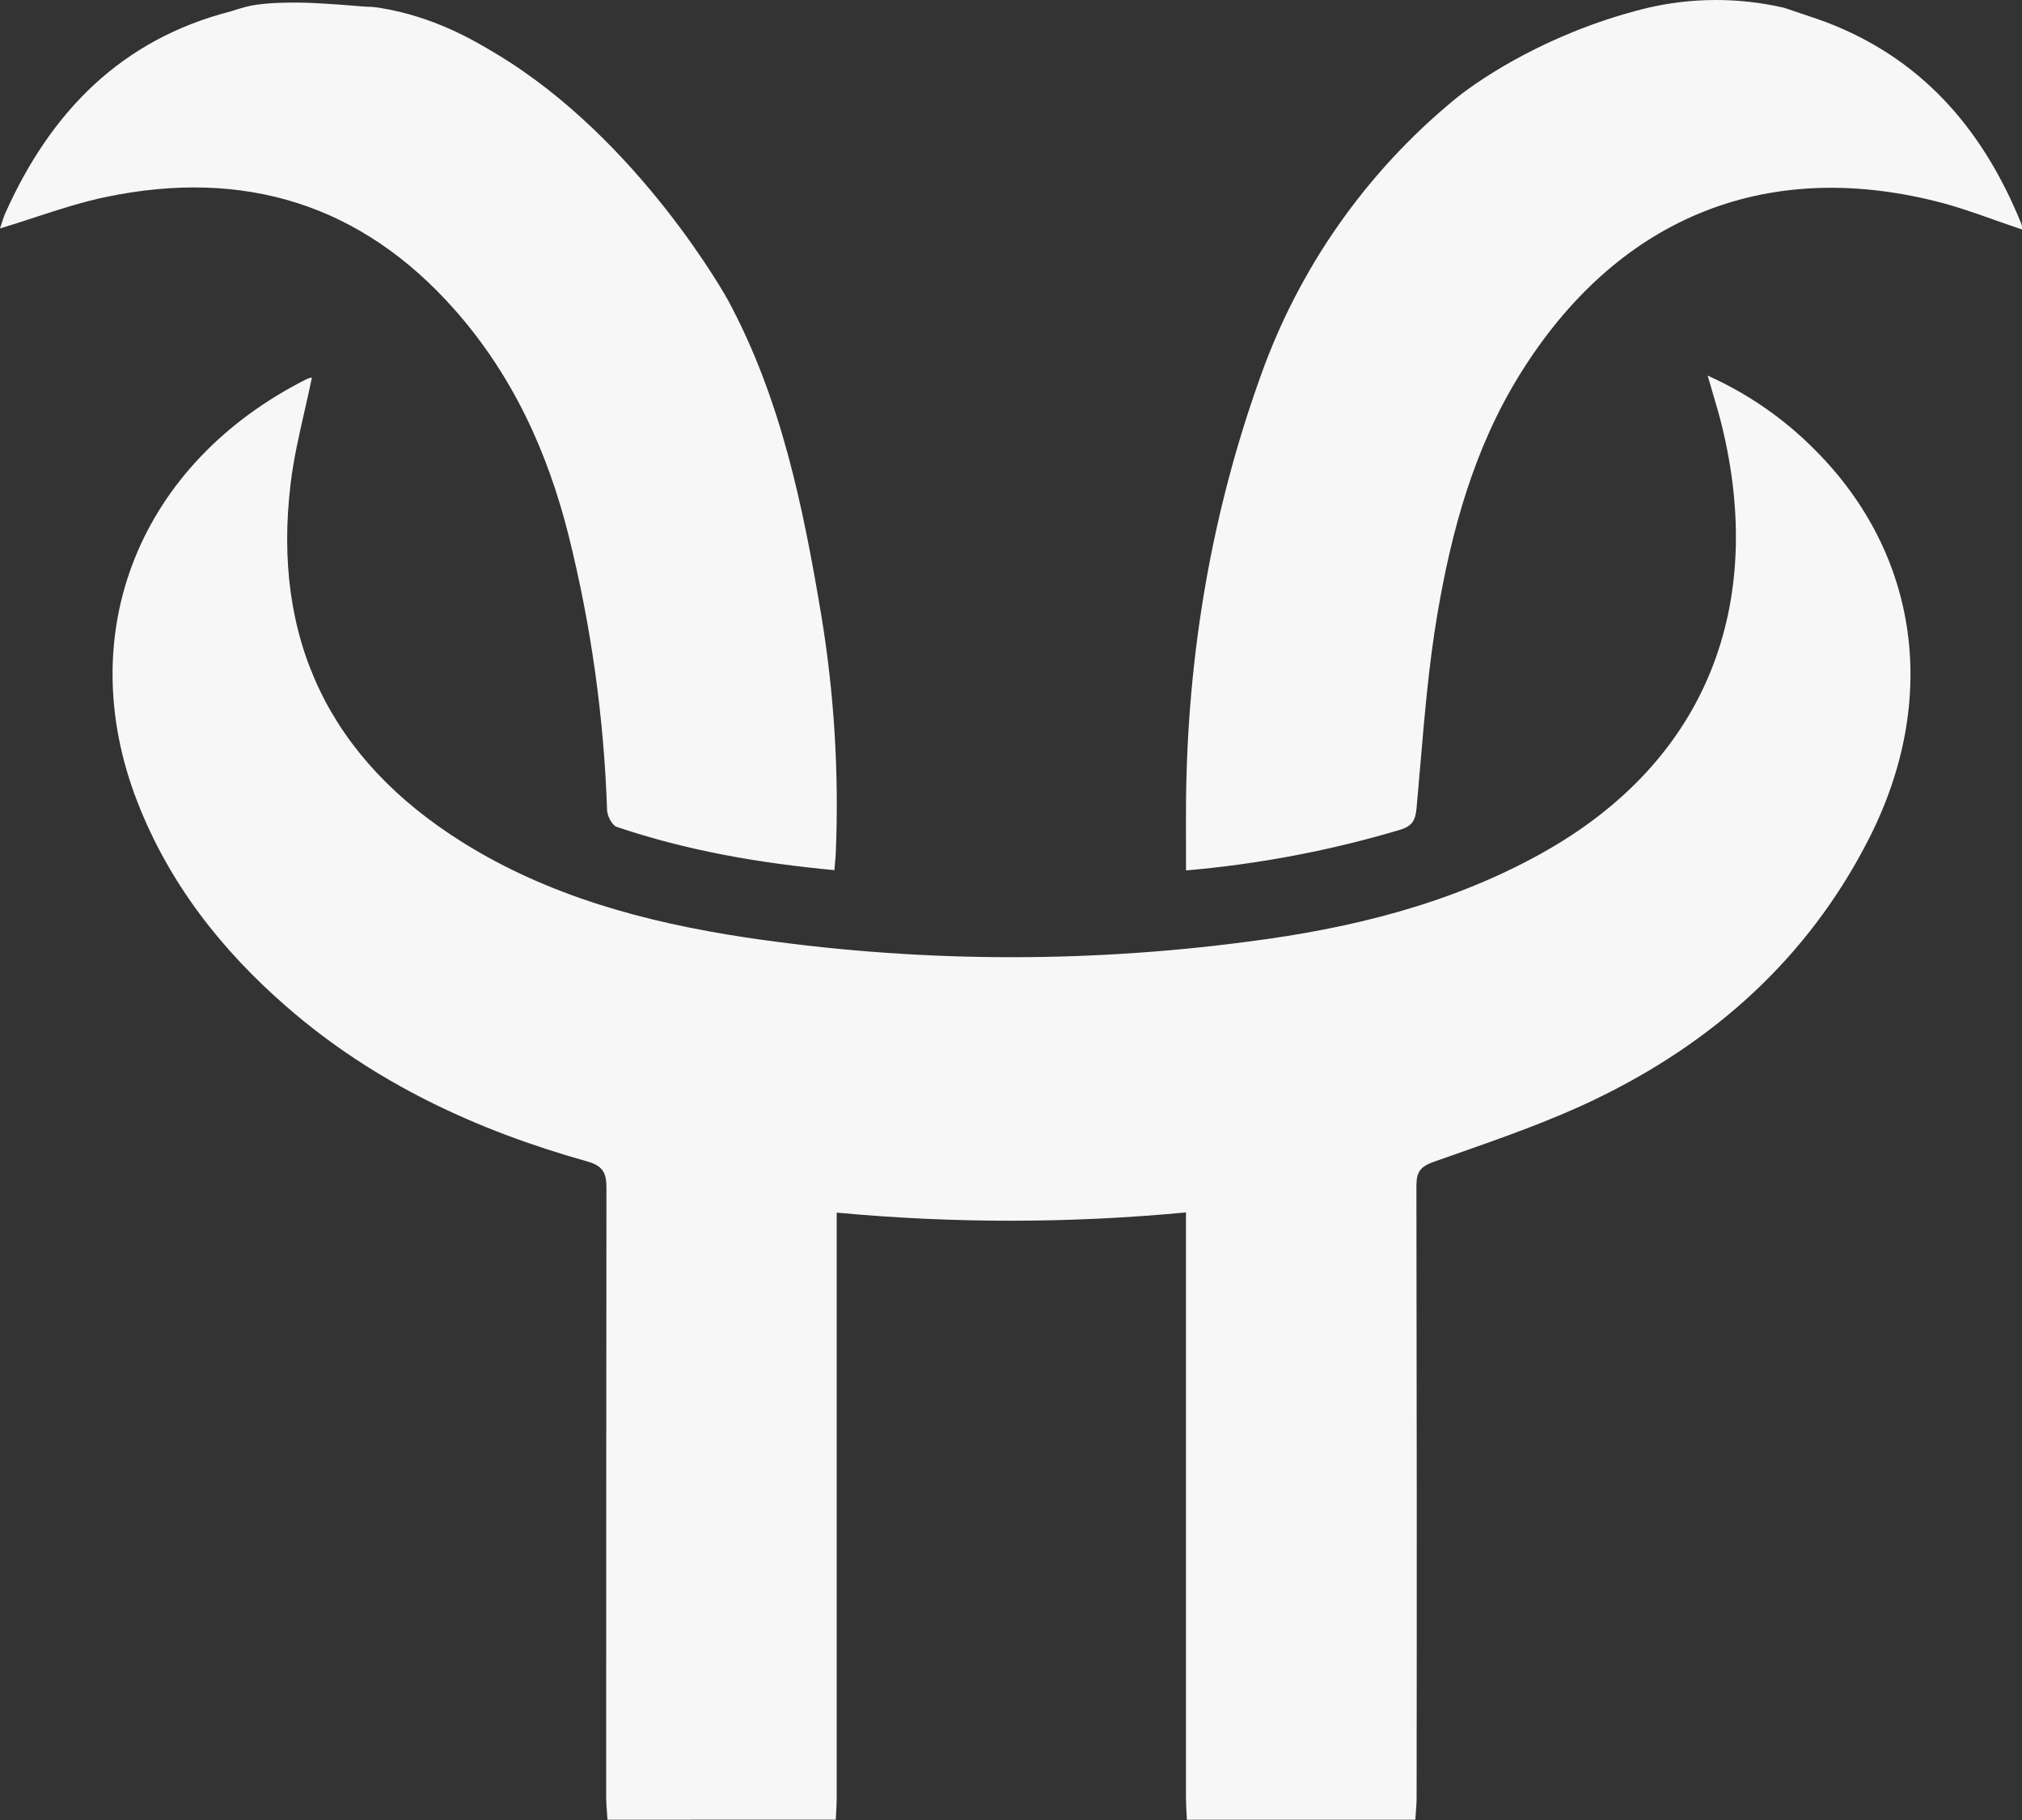<svg width="80" height="72" viewBox="0 0 80 72" fill="none" xmlns="http://www.w3.org/2000/svg">
<rect x="0" y="0" width="80" height="72" fill="#333333" stroke="none"/>
<g clip-path="url(#clip0_1031_22701)">
<path fill-rule="evenodd" clip-rule="evenodd" d="M71.209 0.517L71.209 0.517L71.209 0.517C71.676 0.671 72.143 0.826 72.596 1.013C76.246 2.517 78.539 5.302 79.984 8.881C79.999 8.945 80.005 9.012 79.999 9.077C79.643 8.959 79.289 8.833 78.936 8.709L78.936 8.708C78.163 8.435 77.393 8.162 76.605 7.966C69.734 6.244 63.933 8.698 60.145 14.792C58.319 17.729 57.433 20.976 56.867 24.31C56.534 26.275 56.365 28.268 56.195 30.261C56.147 30.827 56.099 31.394 56.047 31.96C56.002 32.442 55.883 32.679 55.399 32.825C52.637 33.649 49.798 34.188 46.925 34.434C46.925 34.111 46.924 33.794 46.923 33.48C46.922 32.863 46.92 32.259 46.925 31.656C46.983 25.89 47.934 20.264 49.888 14.846C51.405 10.588 54.049 6.821 57.537 3.947C58.291 3.321 60.71 1.602 64.244 0.564C64.607 0.457 64.914 0.378 65.13 0.325C66.921 -0.102 68.787 -0.108 70.58 0.306H70.582C70.79 0.378 71 0.447 71.209 0.517ZM24.014 71.698L24.014 71.698C23.998 71.496 23.983 71.295 23.983 71.093C23.983 63.059 23.987 55.025 23.994 46.992C23.994 46.385 23.846 46.119 23.224 45.944C18.854 44.718 14.803 42.841 11.346 39.832C8.758 37.585 6.687 34.94 5.435 31.72C2.828 25.016 5.53 18.317 12.141 14.993C12.206 14.965 12.273 14.945 12.342 14.933C12.252 15.375 12.151 15.815 12.051 16.254L12.051 16.254C11.833 17.21 11.615 18.162 11.499 19.127C10.755 25.28 13.039 30.027 18.291 33.316C21.71 35.457 25.529 36.48 29.463 37.08C36.066 38.069 42.776 38.127 49.395 37.249C53.434 36.73 57.357 35.772 60.959 33.776C67.634 30.077 69.828 23.845 68.133 16.872C68.028 16.438 67.901 16.009 67.764 15.547L67.764 15.547C67.699 15.326 67.632 15.099 67.563 14.859C69.155 15.571 70.6 16.572 71.824 17.814C75.928 21.932 76.74 27.691 73.942 33.184C71.541 37.899 67.783 41.253 63.065 43.513C61.3 44.357 59.438 45.01 57.583 45.661C57.3 45.76 57.017 45.859 56.734 45.959C56.179 46.155 56.04 46.376 56.04 46.922C56.055 54.98 56.058 63.037 56.048 71.094C56.048 71.299 56.032 71.504 56.017 71.709C56.01 71.803 56.002 71.897 55.997 71.99H46.957C46.953 71.899 46.949 71.807 46.944 71.716L46.944 71.716C46.933 71.507 46.922 71.299 46.922 71.091V48.878V47.964C42.327 48.399 37.701 48.402 33.104 47.972V48.945V71.089C33.104 71.292 33.093 71.495 33.082 71.699C33.077 71.795 33.072 71.891 33.068 71.987L24.035 71.989C24.029 71.892 24.022 71.795 24.014 71.698ZM19.621 2.12C18.747 1.597 17.17 0.653 15.006 0.307L14.91 0.293C14.763 0.273 14.613 0.264 14.464 0.264C13.839 0.209 13.136 0.158 12.367 0.118C12.367 0.118 10.677 0.03 9.765 0.262L9.531 0.326C9.381 0.368 9.302 0.393 9.219 0.421C9.194 0.432 9.167 0.44 9.141 0.447C4.787 1.561 2.003 4.434 0.217 8.418C0.148 8.573 0.097 8.736 0.052 8.877C0.034 8.935 0.017 8.989 0 9.038C0.456 8.901 0.905 8.754 1.353 8.607C2.306 8.296 3.248 7.988 4.212 7.788C9.637 6.664 14.288 8.06 17.996 12.261C20.282 14.849 21.672 17.883 22.505 21.217C23.389 24.766 23.896 28.398 24.019 32.053C24.028 32.283 24.215 32.649 24.4 32.711C27.169 33.649 30.03 34.145 33.013 34.423C33.02 34.333 33.028 34.248 33.035 34.167C33.05 34.008 33.063 33.861 33.069 33.713C33.198 30.566 33.003 27.416 32.489 24.309C31.768 20.014 30.896 15.755 28.798 11.865C28.798 11.865 25.31 5.531 19.629 2.125L19.621 2.12Z" fill="#F7F7F7"/>
</g>
<defs>
<clipPath id="clip0_1031_22701">
<rect width="80.001" height="72" fill="white"/>
</clipPath>
</defs>
</svg>
